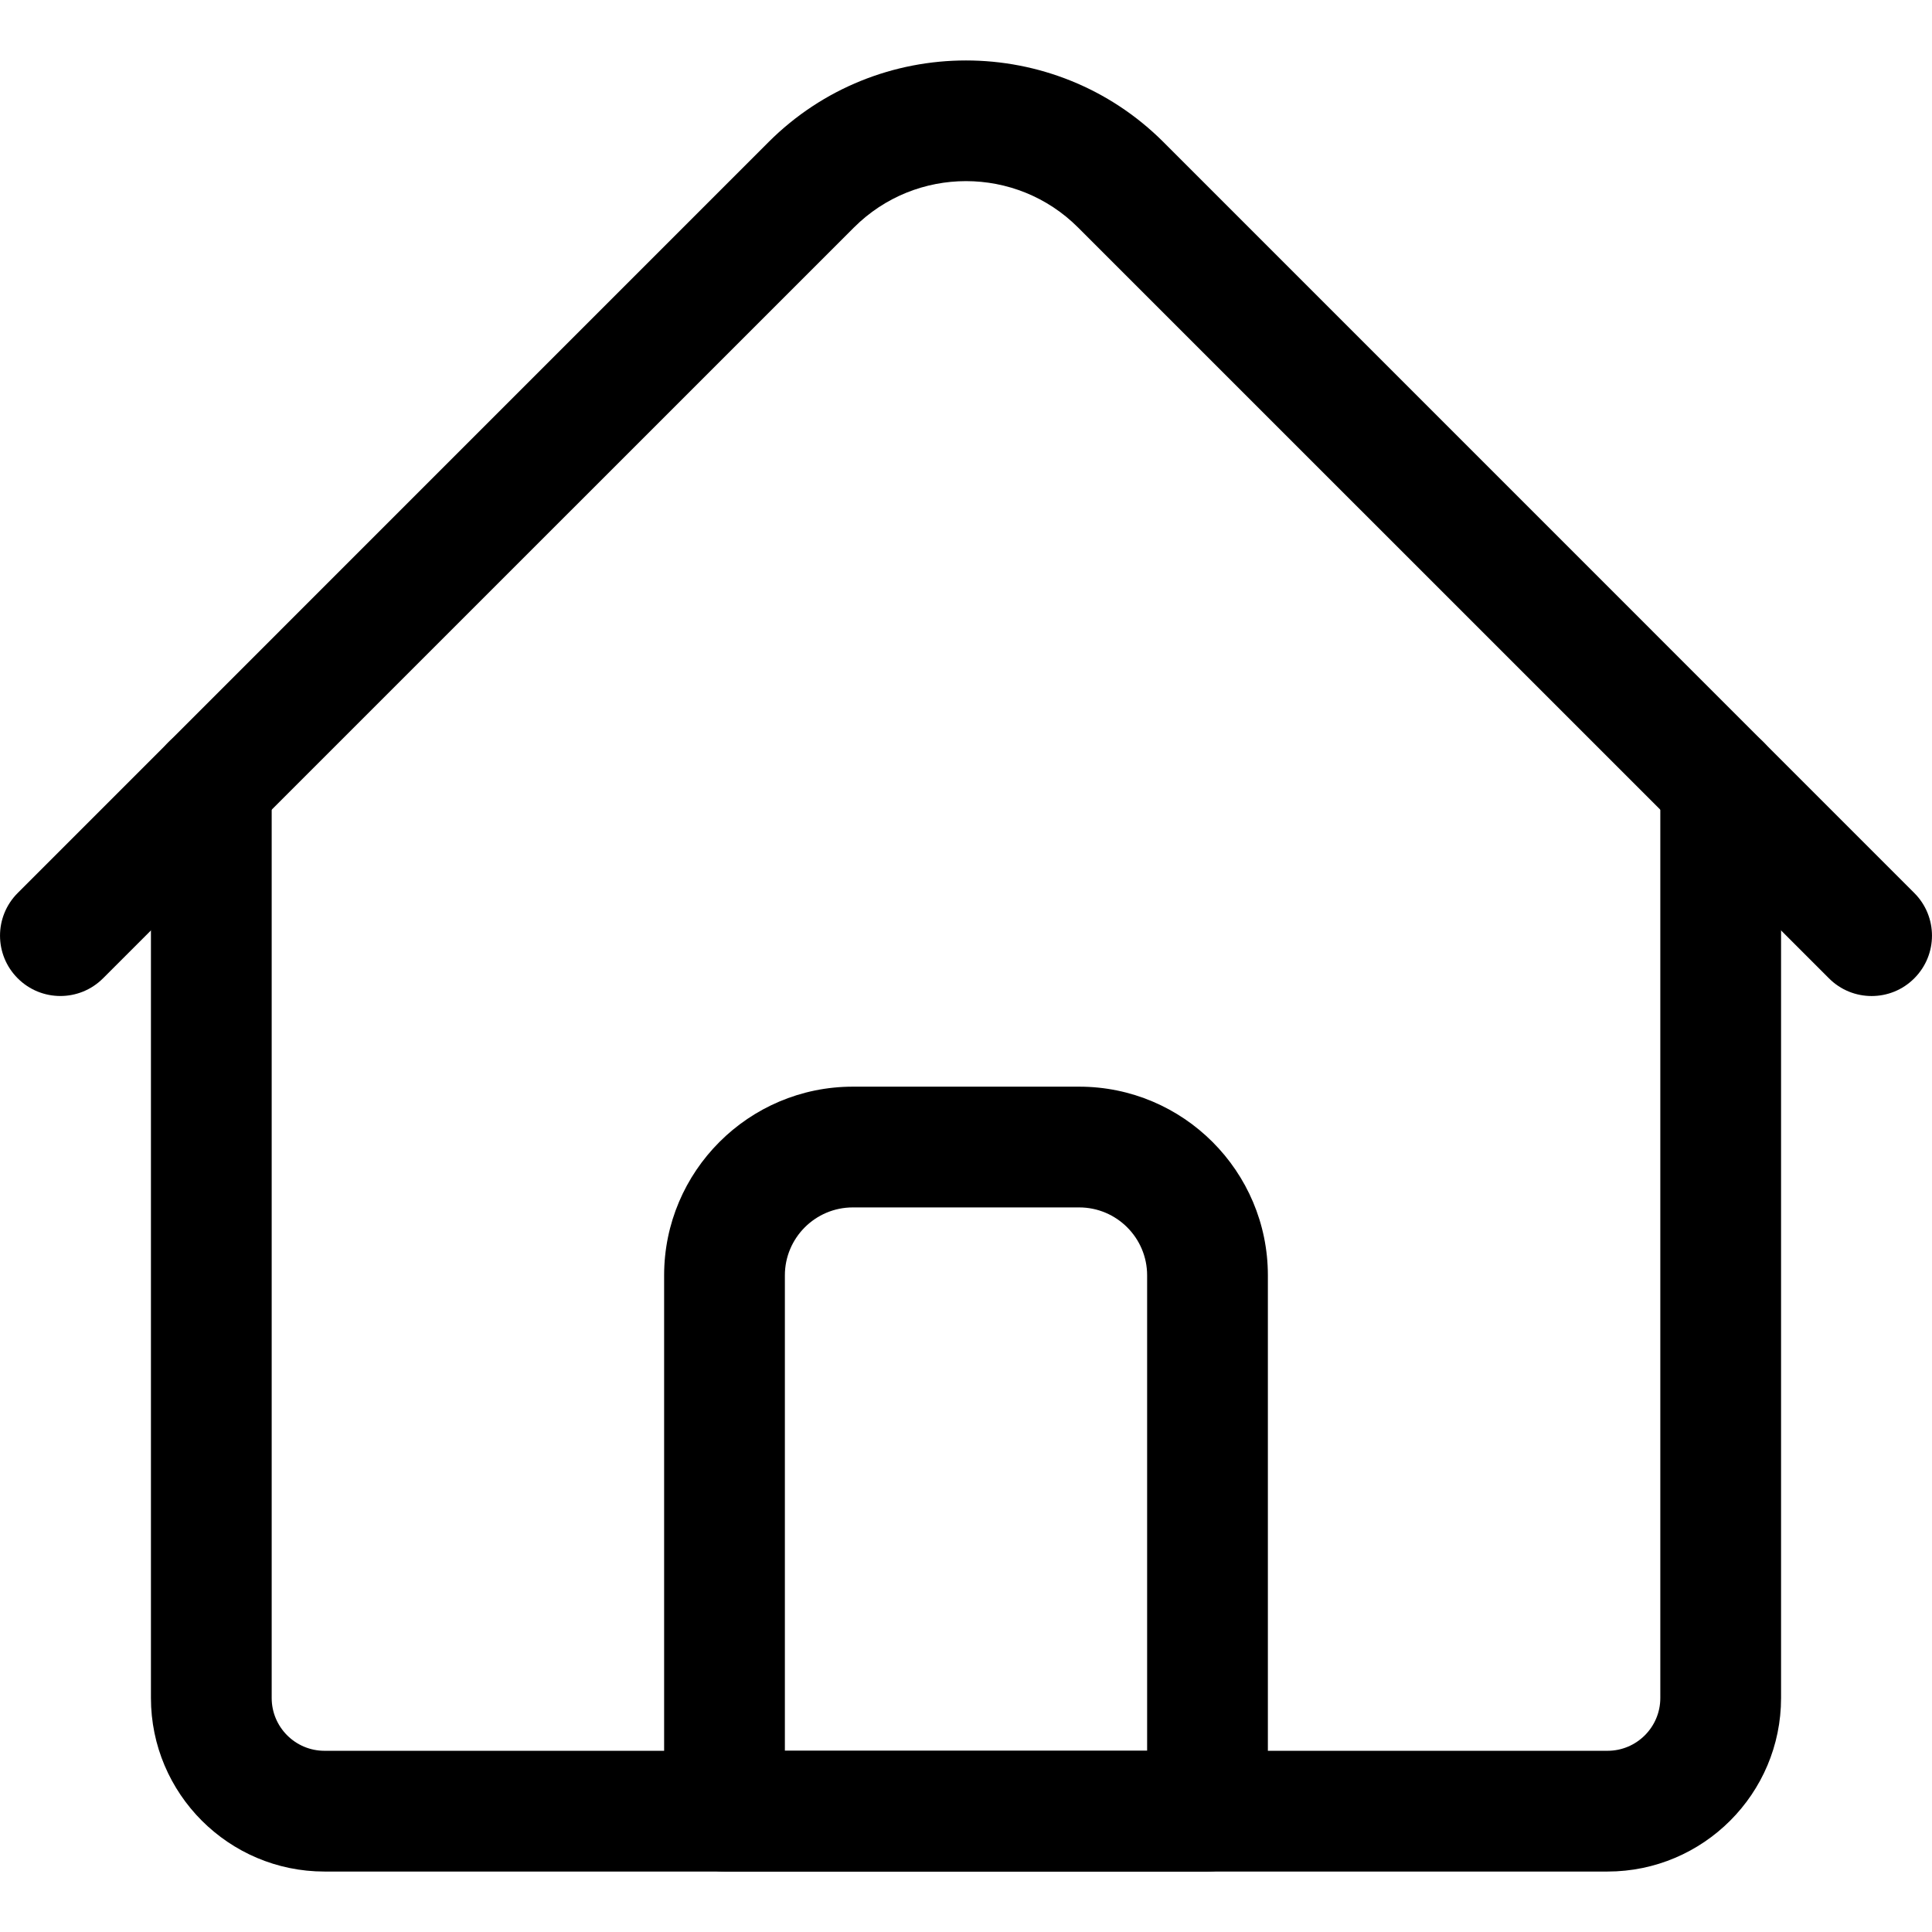 <svg xmlns="http://www.w3.org/2000/svg" width="16" height="16" viewBox="0 0 24 24" fill="none">
    <path
        d="M19.969 23.249H4.031C2.842 23.249 1.875 22.282 1.875 21.093V9.748C1.875 9.334 2.211 8.998 2.625 8.998C3.039 8.998 3.375 9.334 3.375 9.748V21.093C3.375 21.455 3.669 21.749 4.031 21.749H19.969C20.331 21.749 20.625 21.455 20.625 21.093V9.748C20.625 9.334 20.961 8.998 21.375 8.998C21.789 8.998 22.125 9.334 22.125 9.748V21.093C22.125 22.282 21.158 23.249 19.969 23.249Z"
        fill="currentColor"></path>
    <path
        d="M23.25 12.373C23.058 12.373 22.866 12.3 22.72 12.153L13.392 2.826C12.624 2.058 11.376 2.058 10.608 2.826L1.28 12.153C0.987 12.446 0.513 12.446 0.22 12.153C-0.073 11.86 -0.073 11.386 0.22 11.093L9.547 1.765C10.9 0.413 13.1 0.413 14.453 1.765L23.78 11.093C24.073 11.386 24.073 11.86 23.78 12.153C23.634 12.3 23.442 12.373 23.25 12.373Z"
        fill="currentColor"></path>
    <path
        d="M15 23.249H9C8.586 23.249 8.25 22.913 8.25 22.499V15.843C8.25 14.55 9.301 13.499 10.594 13.499H13.406C14.699 13.499 15.75 14.55 15.75 15.843V22.499C15.75 22.913 15.414 23.249 15 23.249ZM9.75 21.749H14.25V15.843C14.25 15.377 13.871 14.999 13.406 14.999H10.594C10.129 14.999 9.75 15.377 9.75 15.843V21.749Z"
        fill="currentColor"></path>
</svg>